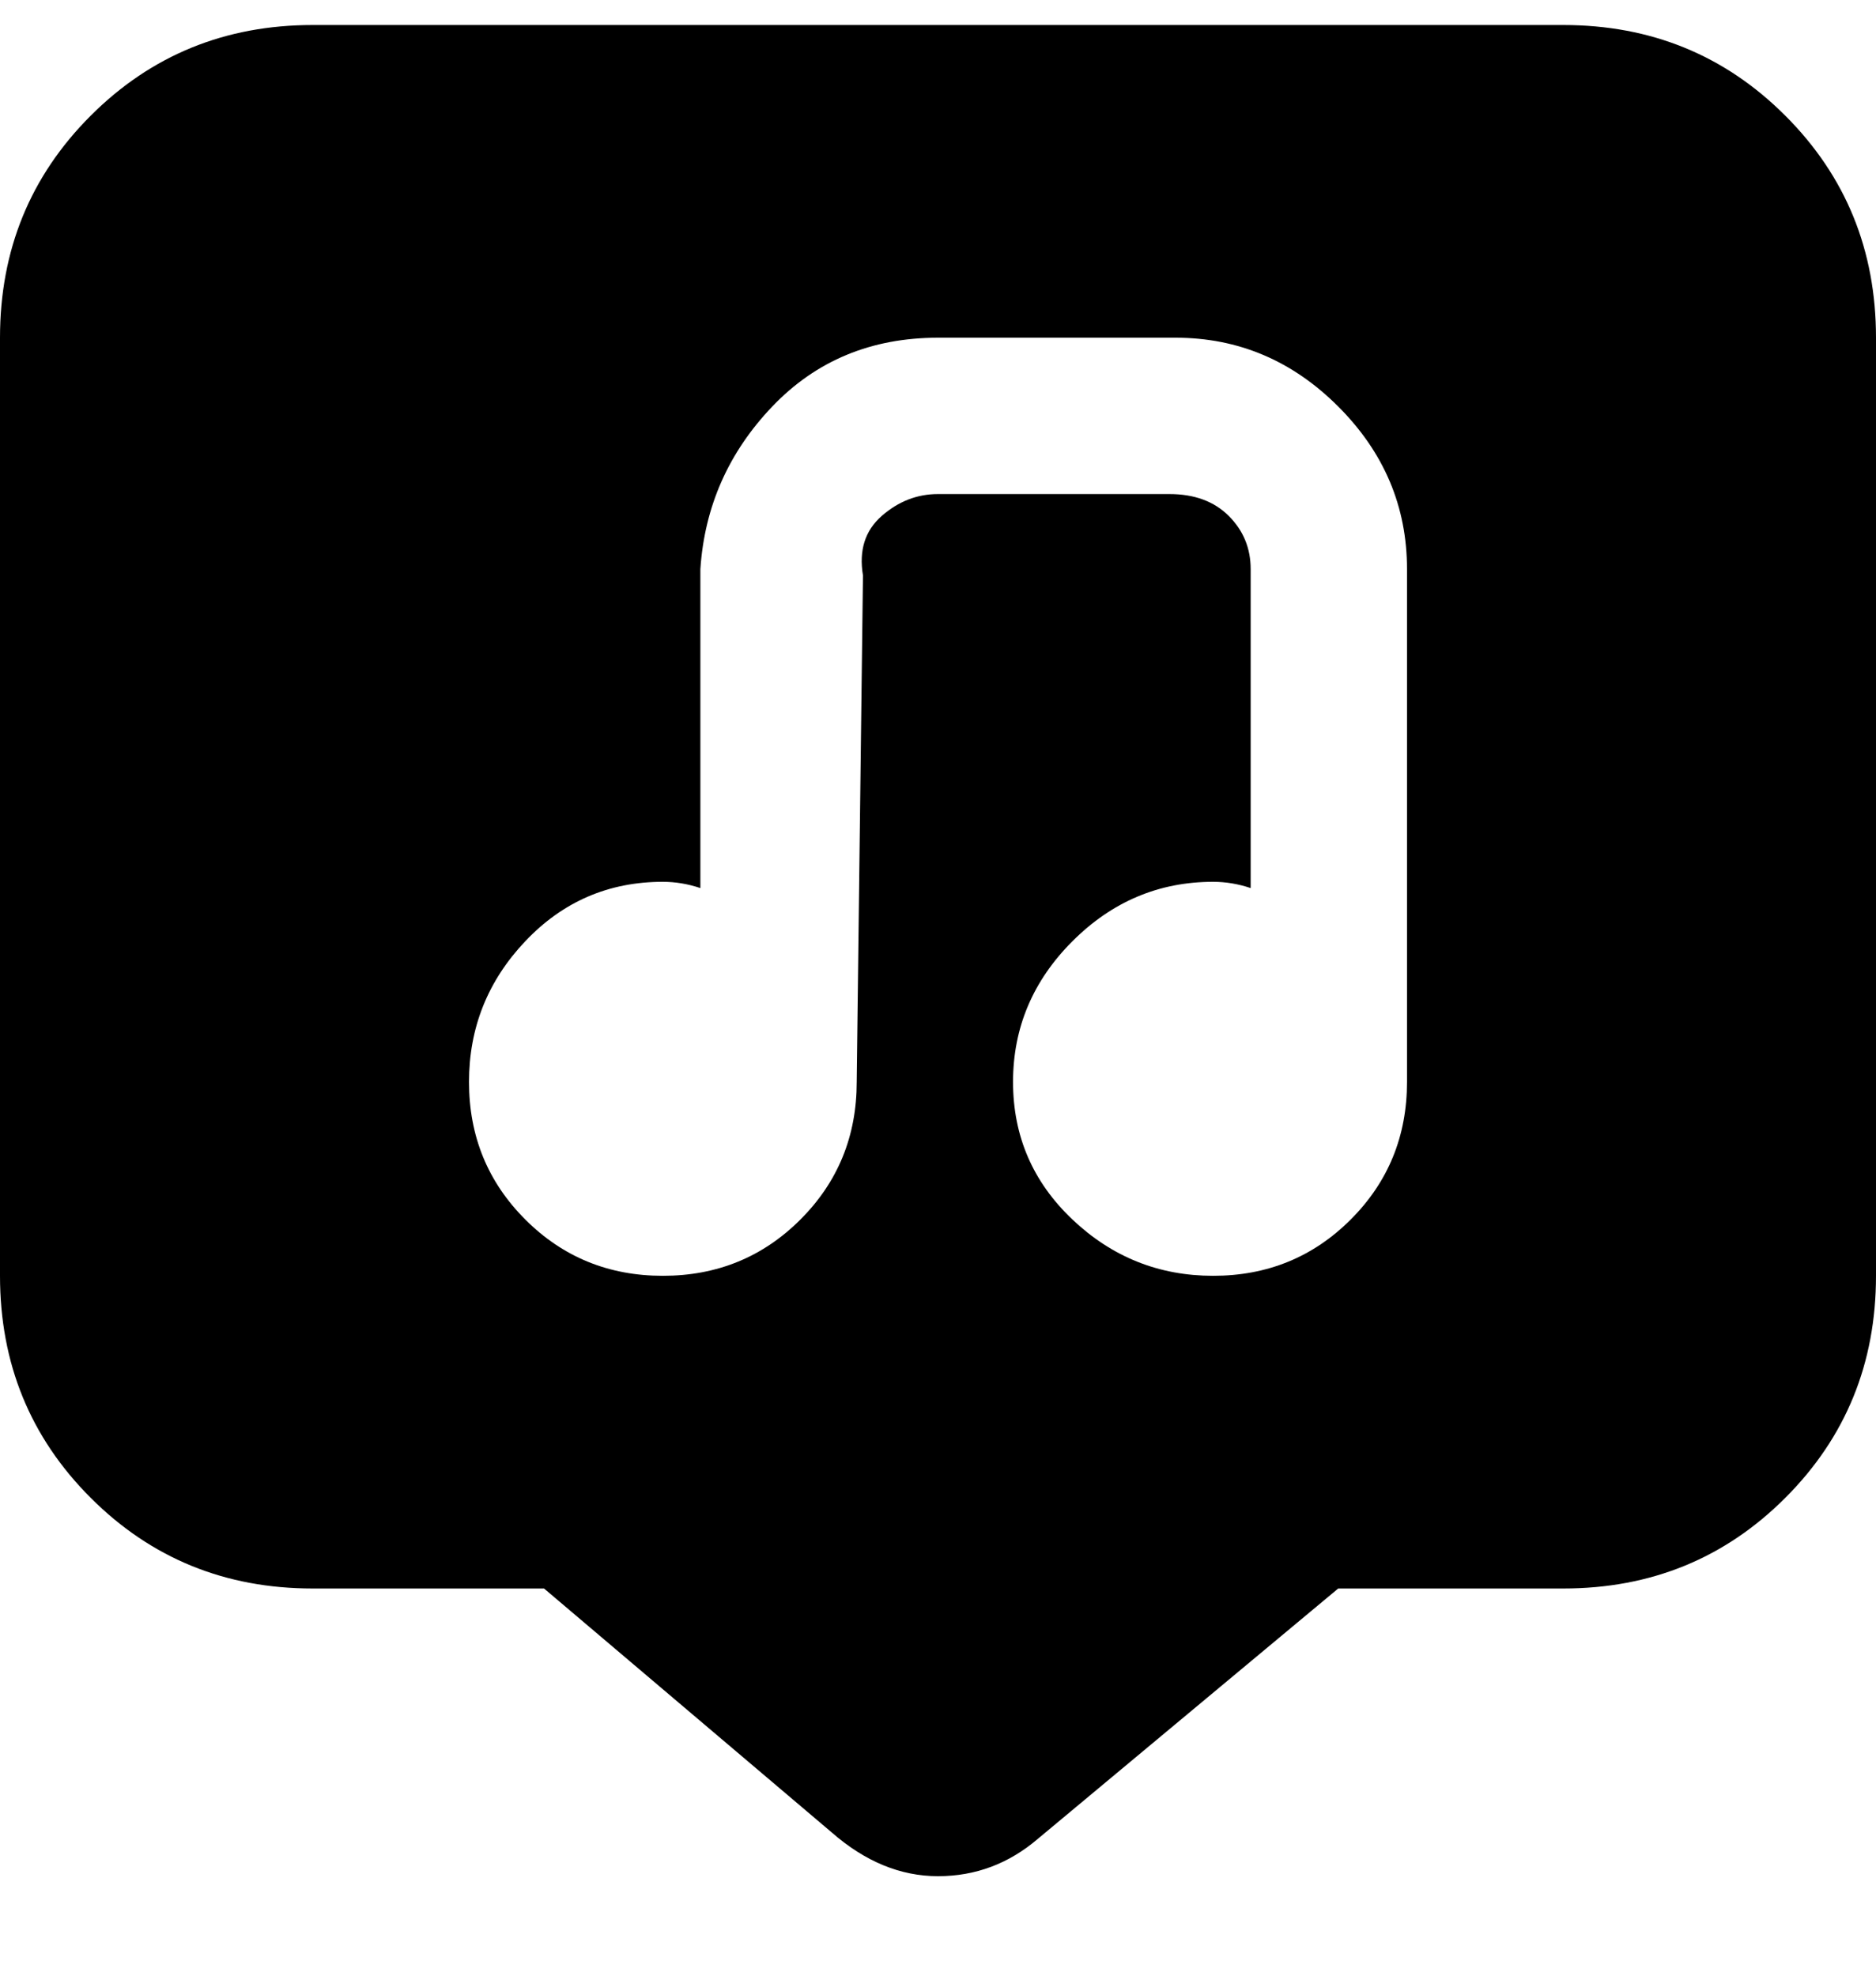 <svg viewBox="0 0 300 316" xmlns="http://www.w3.org/2000/svg"><path d="M250 4H50Q29 4 14.5 18.5T0 54v150q0 21 14.5 35.5T50 254h37l46 39q8 7 17 7t16-6l48-40h36q21 0 35.5-14.5T300 204V54q0-21-14.5-35.5T250 4zm-25 169q0 13-9 22t-22 9q-13 0-22.5-9t-9.5-22q0-13 9.5-22.5T194 141q3 0 6 1V91q0-5-3.5-8.5T187 79h-37q-5 0-9 3.5t-3 9.5l-1 81q0 13-9 22t-22 9q-13 0-22-9t-9-22q0-13 9-22.5t22-9.5q3 0 6 1V91q1-15 11.5-26T150 54h38q15 0 26 11t11 26v82z"/></svg>